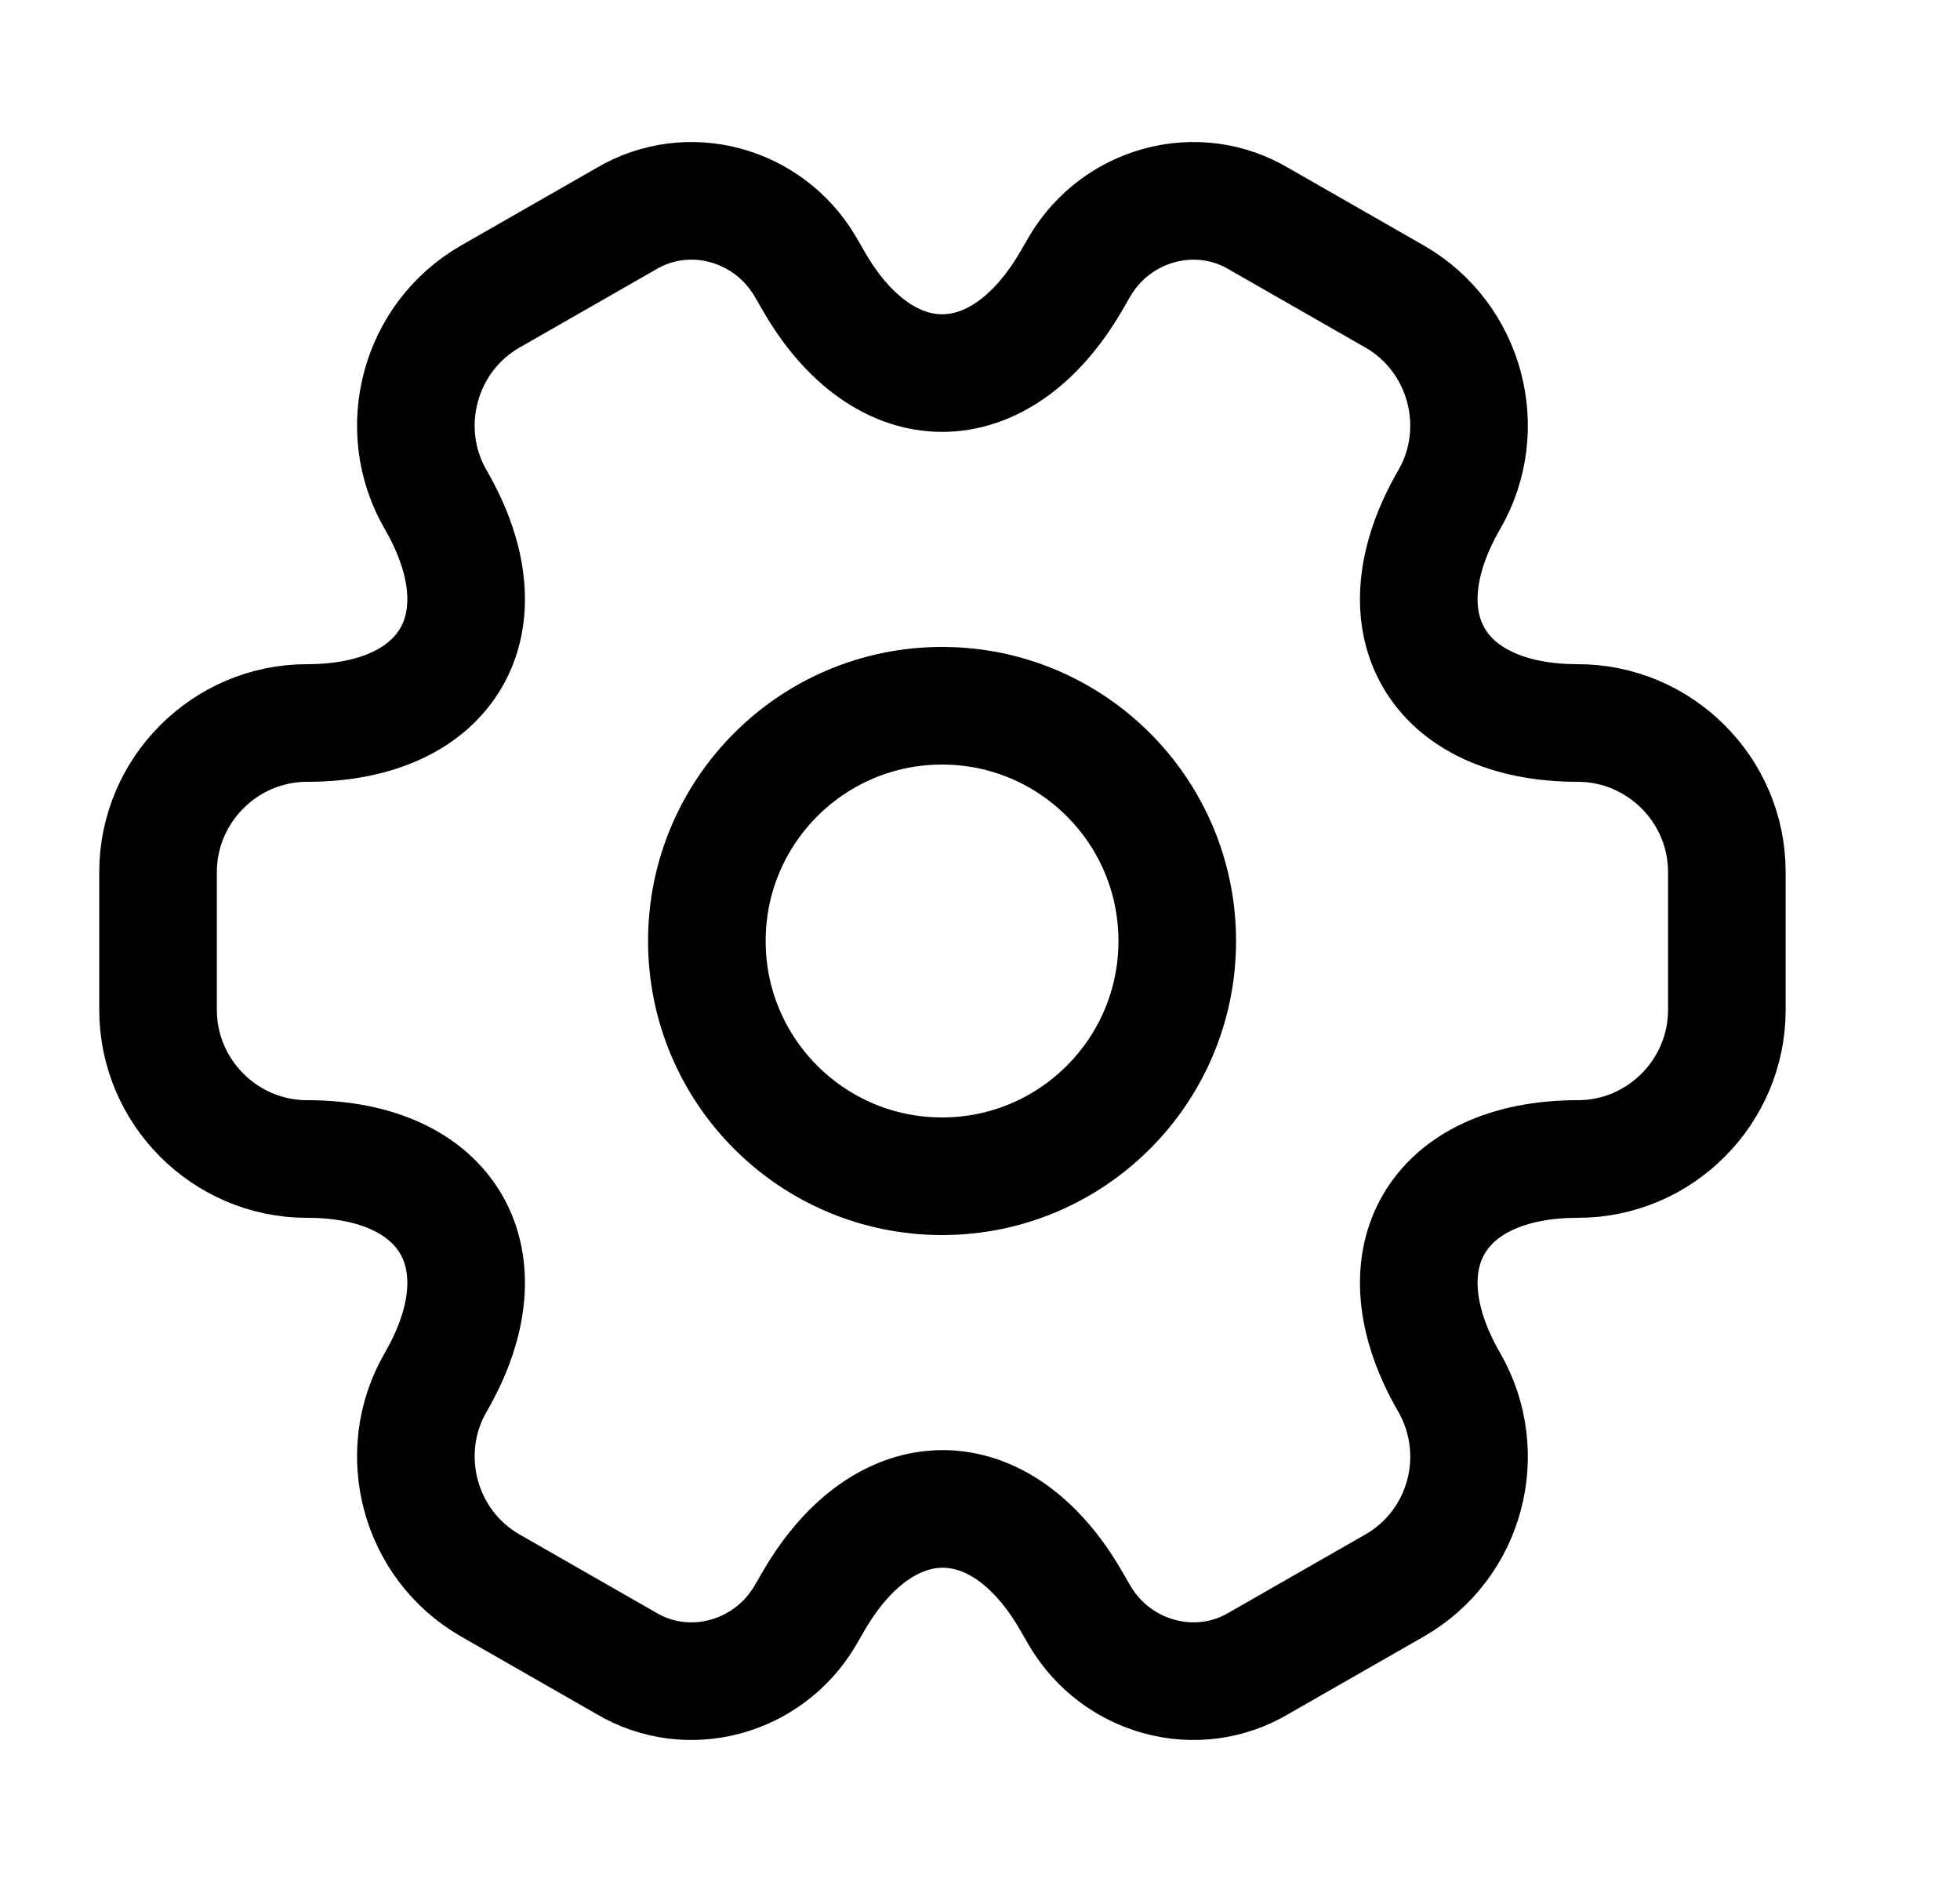 <svg width="25" height="24" viewBox="0 0 25 24" fill="none" xmlns="http://www.w3.org/2000/svg">
<path d="M12.016 15C13.672 15 15.016 13.657 15.016 12C15.016 10.343 13.672 9 12.016 9C10.359 9 9.016 10.343 9.016 12C9.016 13.657 10.359 15 12.016 15Z" stroke="black" stroke-width="1.5" stroke-miterlimit="10" stroke-linecap="round" stroke-linejoin="round"/>
<path d="M2.016 12.88V11.12C2.016 10.08 2.866 9.22 3.916 9.22C5.726 9.22 6.466 7.94 5.556 6.37C5.036 5.47 5.346 4.3 6.256 3.78L7.986 2.79C8.776 2.32 9.796 2.6 10.266 3.39L10.376 3.58C11.276 5.15 12.756 5.15 13.666 3.58L13.776 3.39C14.246 2.6 15.266 2.32 16.056 2.79L17.786 3.78C18.696 4.3 19.006 5.47 18.486 6.37C17.576 7.94 18.316 9.22 20.126 9.22C21.166 9.22 22.026 10.07 22.026 11.12V12.88C22.026 13.92 21.176 14.78 20.126 14.78C18.316 14.78 17.576 16.06 18.486 17.63C19.006 18.54 18.696 19.7 17.786 20.22L16.056 21.21C15.266 21.68 14.246 21.4 13.776 20.61L13.666 20.42C12.766 18.85 11.286 18.85 10.376 20.42L10.266 20.61C9.796 21.4 8.776 21.68 7.986 21.21L6.256 20.22C5.346 19.7 5.036 18.53 5.556 17.63C6.466 16.06 5.726 14.78 3.916 14.78C2.866 14.78 2.016 13.92 2.016 12.88Z" stroke="black" stroke-width="1.5" stroke-miterlimit="10" stroke-linecap="round" stroke-linejoin="round"/>
</svg>
